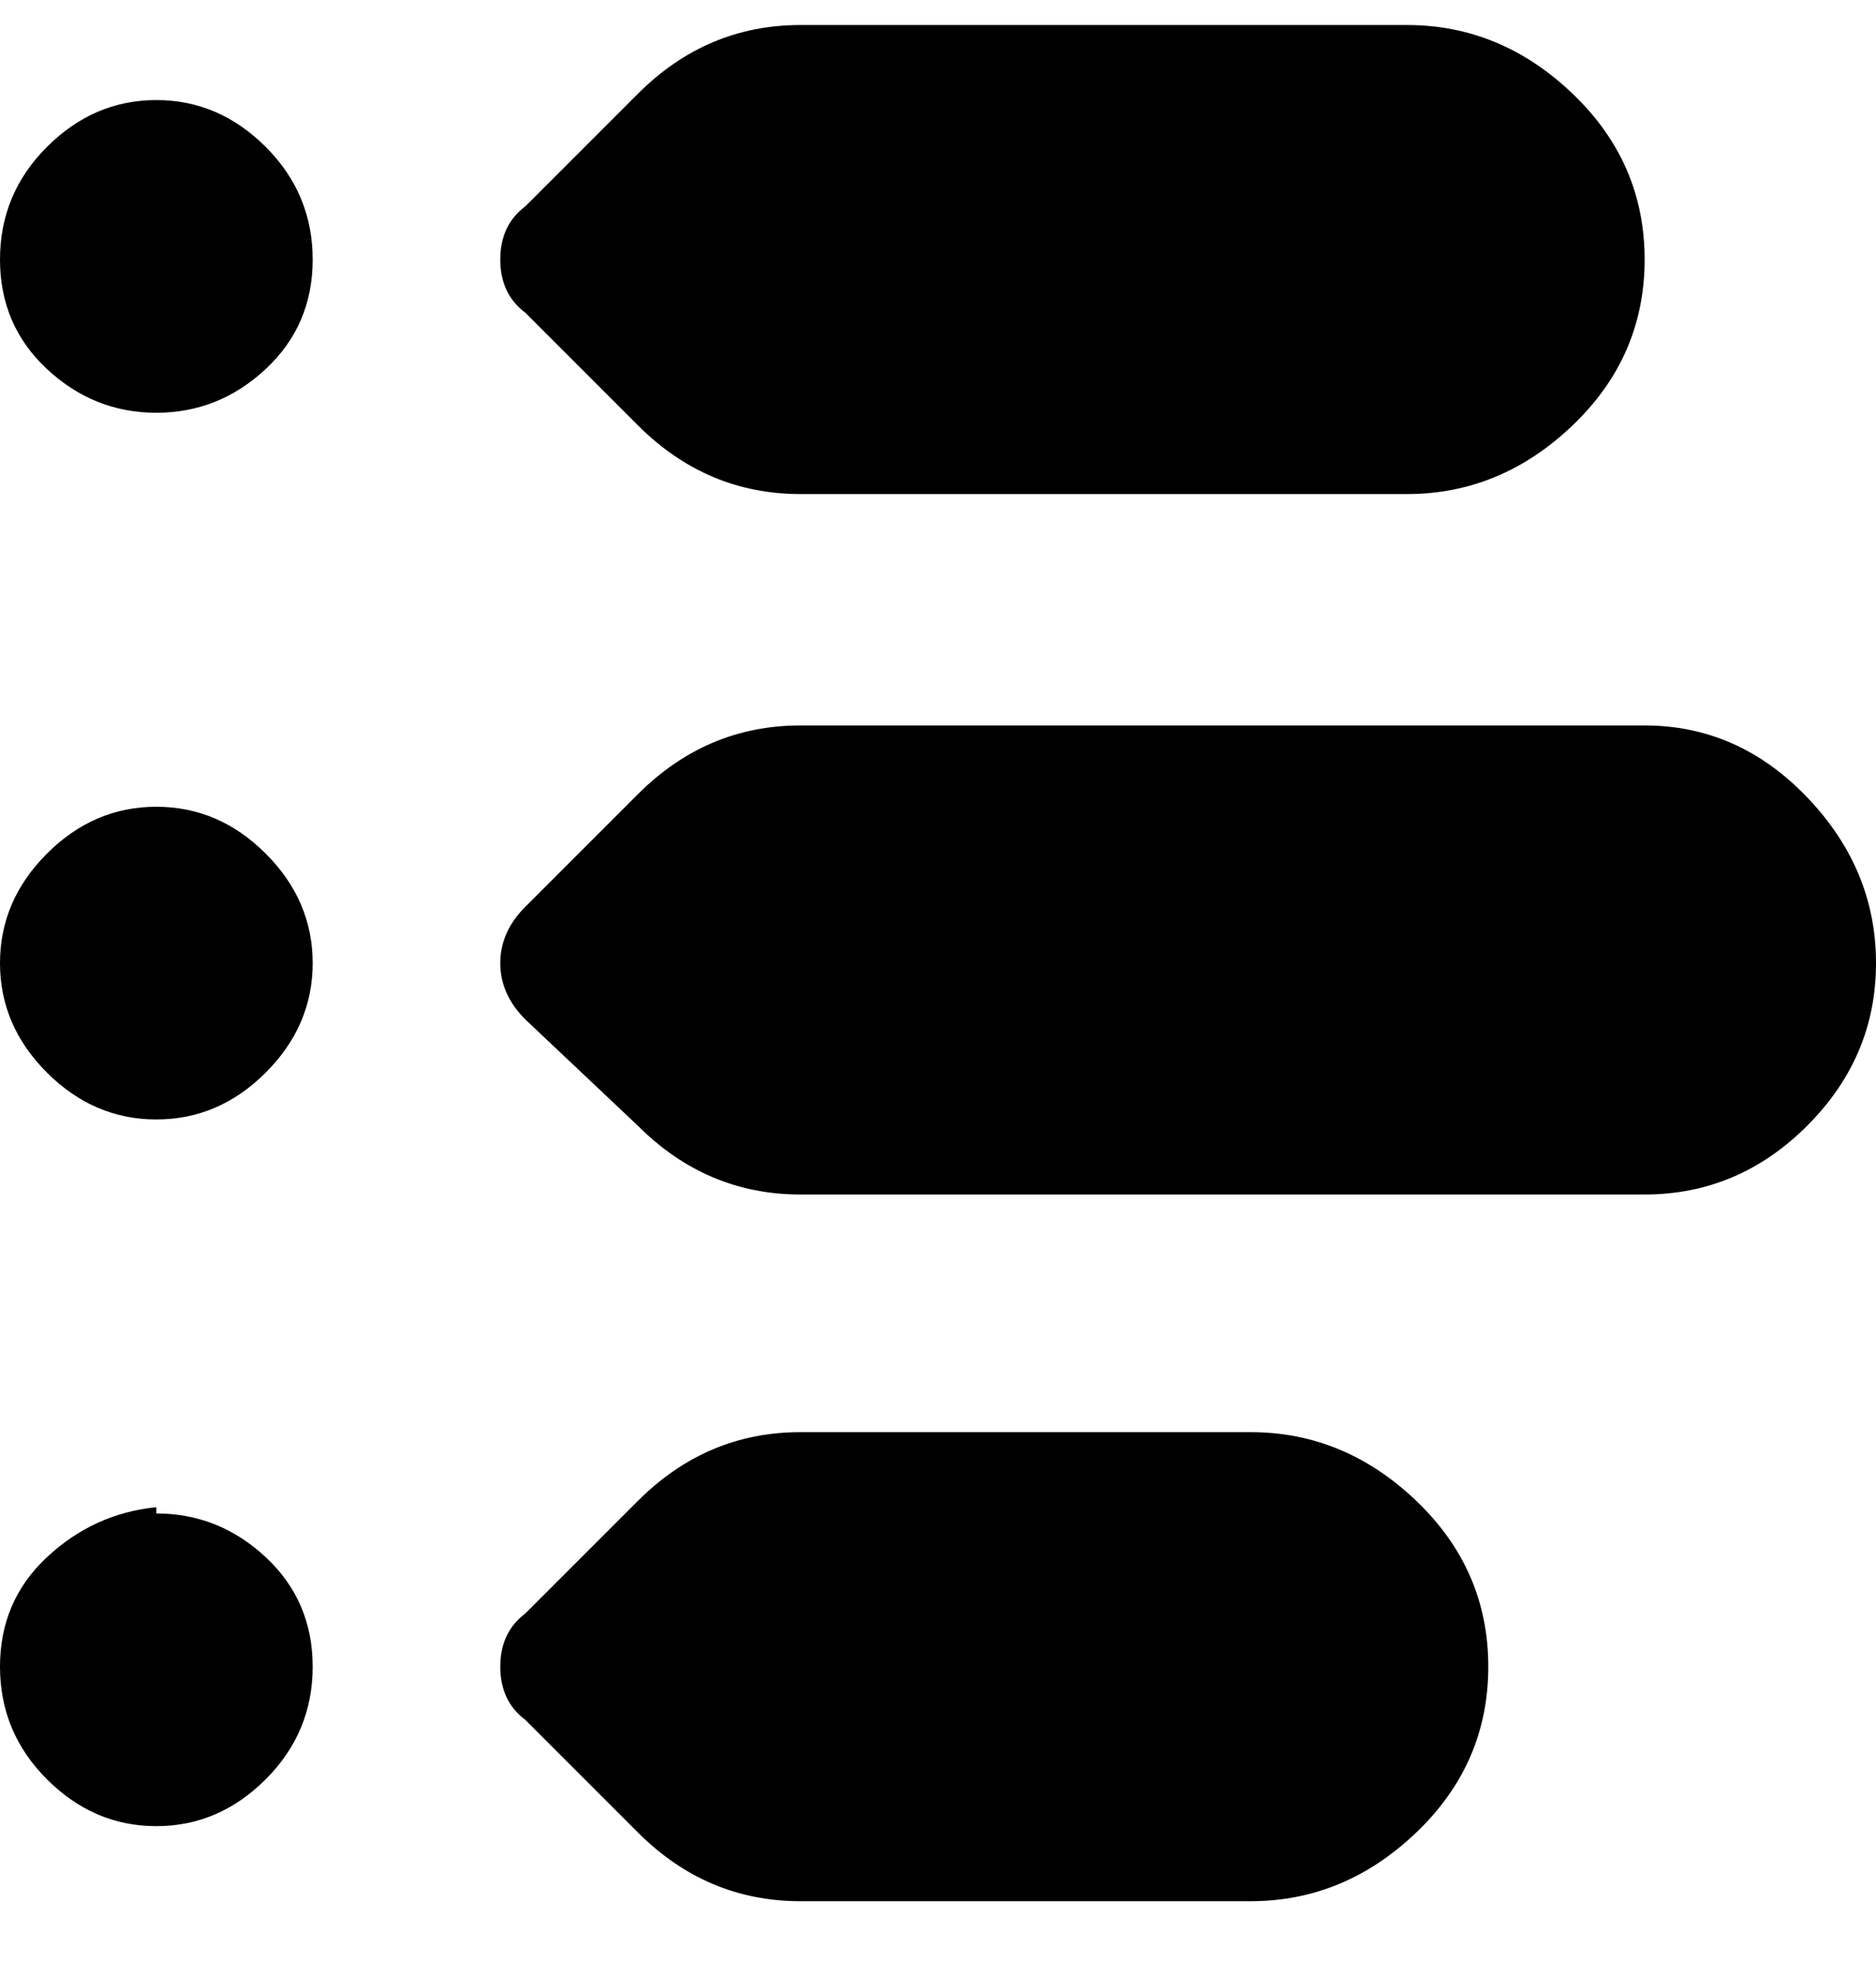 <svg viewBox="0 0 300 316" xmlns="http://www.w3.org/2000/svg"><path d="M263 191H128q-15 0-26-11l-18-17q-4-4-4-9t4-9l18-18q11-11 26-11h135q15 0 26 11.5t11 26.5q0 15-11 26t-26 11zm-152-55zm114-57h-97q-15 0-26-11L84 50q-4-3-4-8.5t4-8.5l18-18q11-11 26-11h97q15 0 26.5 11T263 41.5Q263 57 251.5 68T225 79zM111 24zm89 280h-72q-15 0-26-11l-18-18q-4-3-4-8.5t4-8.5l18-18q11-11 26-11h72q15 0 26.5 11t11.5 26.5q0 15.5-11.5 26.5T200 304zm-89-55zm-86-8q-10 1-17.5 8T0 266.5q0 10.5 7.5 18T25 292q10 0 17.5-7.5t7.5-18q0-10.5-7.5-17.5T25 242v-1zm0-112q-10 0-17.5 7.5T0 154q0 10 7.5 17.5T25 179q10 0 17.5-7.5T50 154q0-10-7.5-17.5T25 129zm0-113q-10 0-17.5 7.5T0 41.5Q0 52 7.5 59T25 66q10 0 17.5-7T50 41.5q0-10.5-7.5-18T25 16z"/></svg>